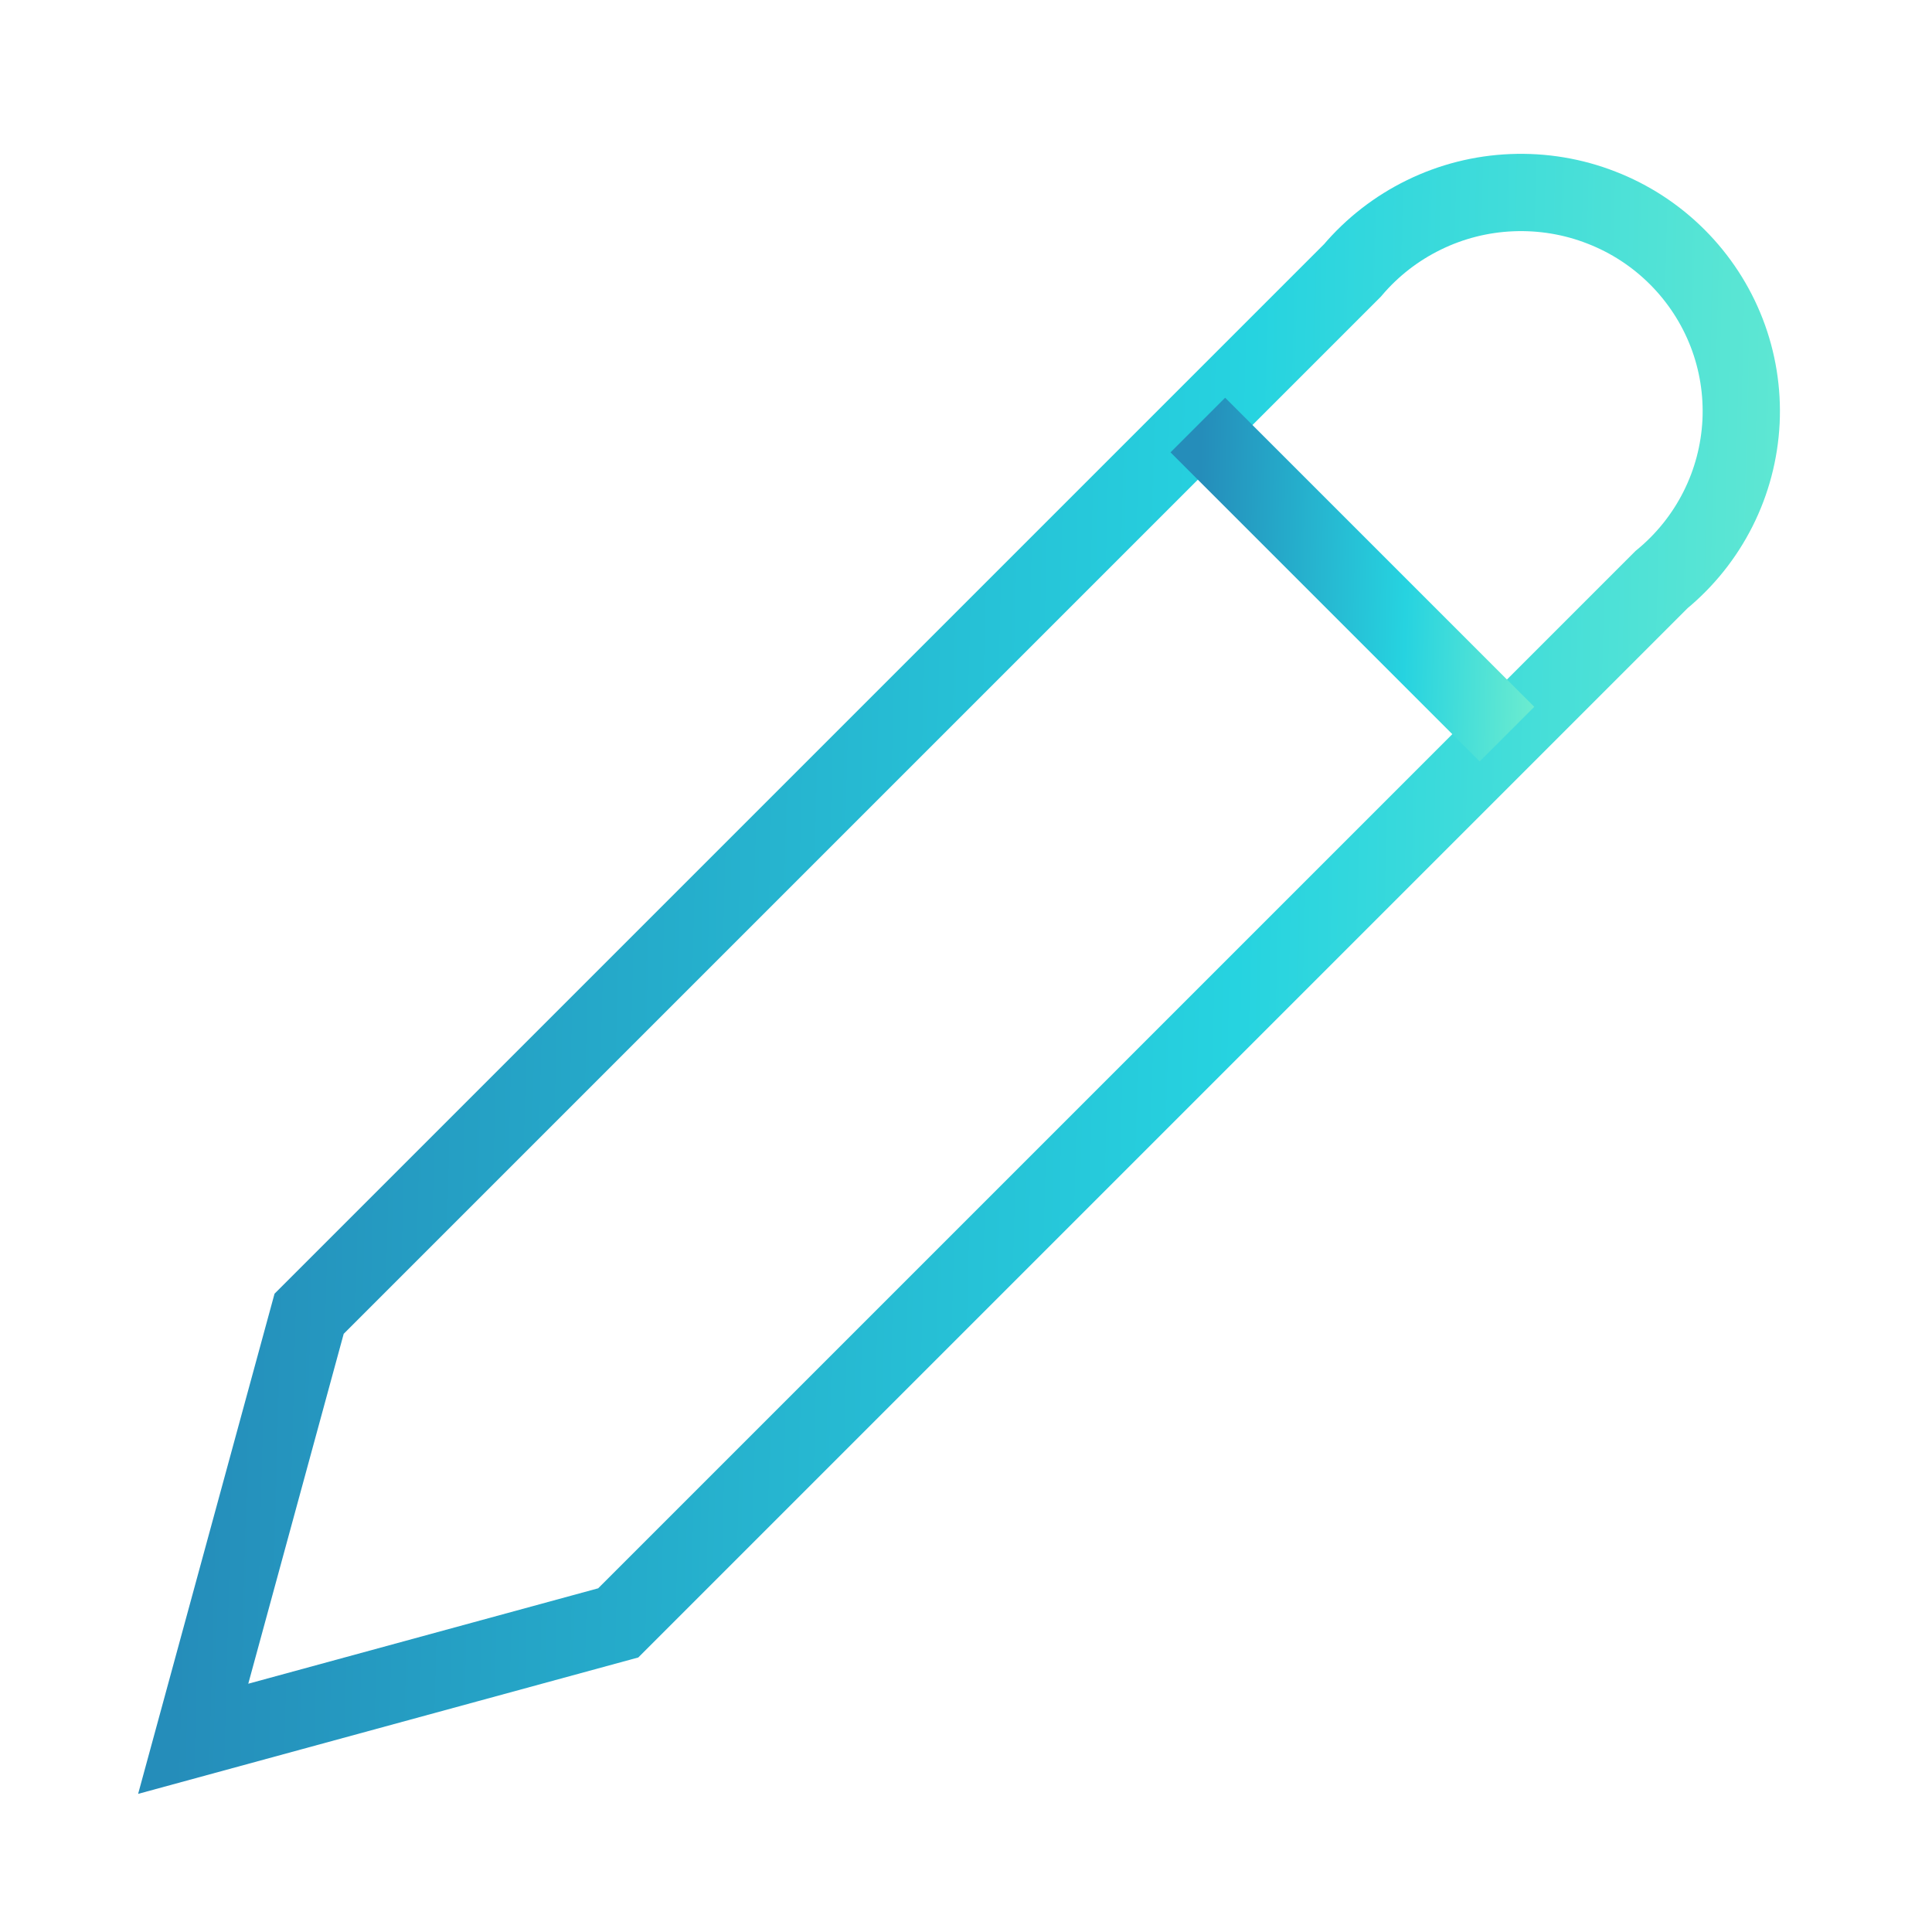 <svg xmlns="http://www.w3.org/2000/svg" width="25" height="25" viewBox="0 0 25 25" fill="none">
  <path d="M17.5 3.5C17.755 3.199 18.07 2.954 18.425 2.781C18.78 2.607 19.168 2.509 19.564 2.493C19.959 2.477 20.354 2.542 20.722 2.686C21.091 2.829 21.425 3.047 21.704 3.326C21.983 3.605 22.201 3.939 22.343 4.306C22.485 4.673 22.548 5.065 22.529 5.458C22.509 5.851 22.408 6.235 22.231 6.586C22.054 6.938 21.805 7.249 21.5 7.5L8 21L2.5 22.5L4 17L17.5 3.5Z" stroke="url(#paint0_linear_1554_5328)" strokeWidth="2" strokeLinecap="round" strokeLinejoin="round"/>
  <path d="M15.5 5.5L19.5 9.5" stroke="url(#paint1_linear_1554_5328)" strokeWidth="2" strokeLinecap="round" strokeLinejoin="round"/>
  <defs>
    <linearGradient id="paint0_linear_1554_5328" x1="2.5" y1="12.495" x2="28.709" y2="13.175" gradientUnits="userSpaceOnUse">
      <stop stop-color="#258DBA"/>
      <stop offset="0.515" stop-color="#26D3E0"/>
      <stop offset="0.985" stop-color="#8BF7C8"/>
    </linearGradient>
    <linearGradient id="paint1_linear_1554_5328" x1="15.5" y1="7.5" x2="20.733" y2="7.636" gradientUnits="userSpaceOnUse">
      <stop stop-color="#258DBA"/>
      <stop offset="0.515" stop-color="#26D3E0"/>
      <stop offset="0.985" stop-color="#8BF7C8"/>
    </linearGradient>
  </defs>
</svg>